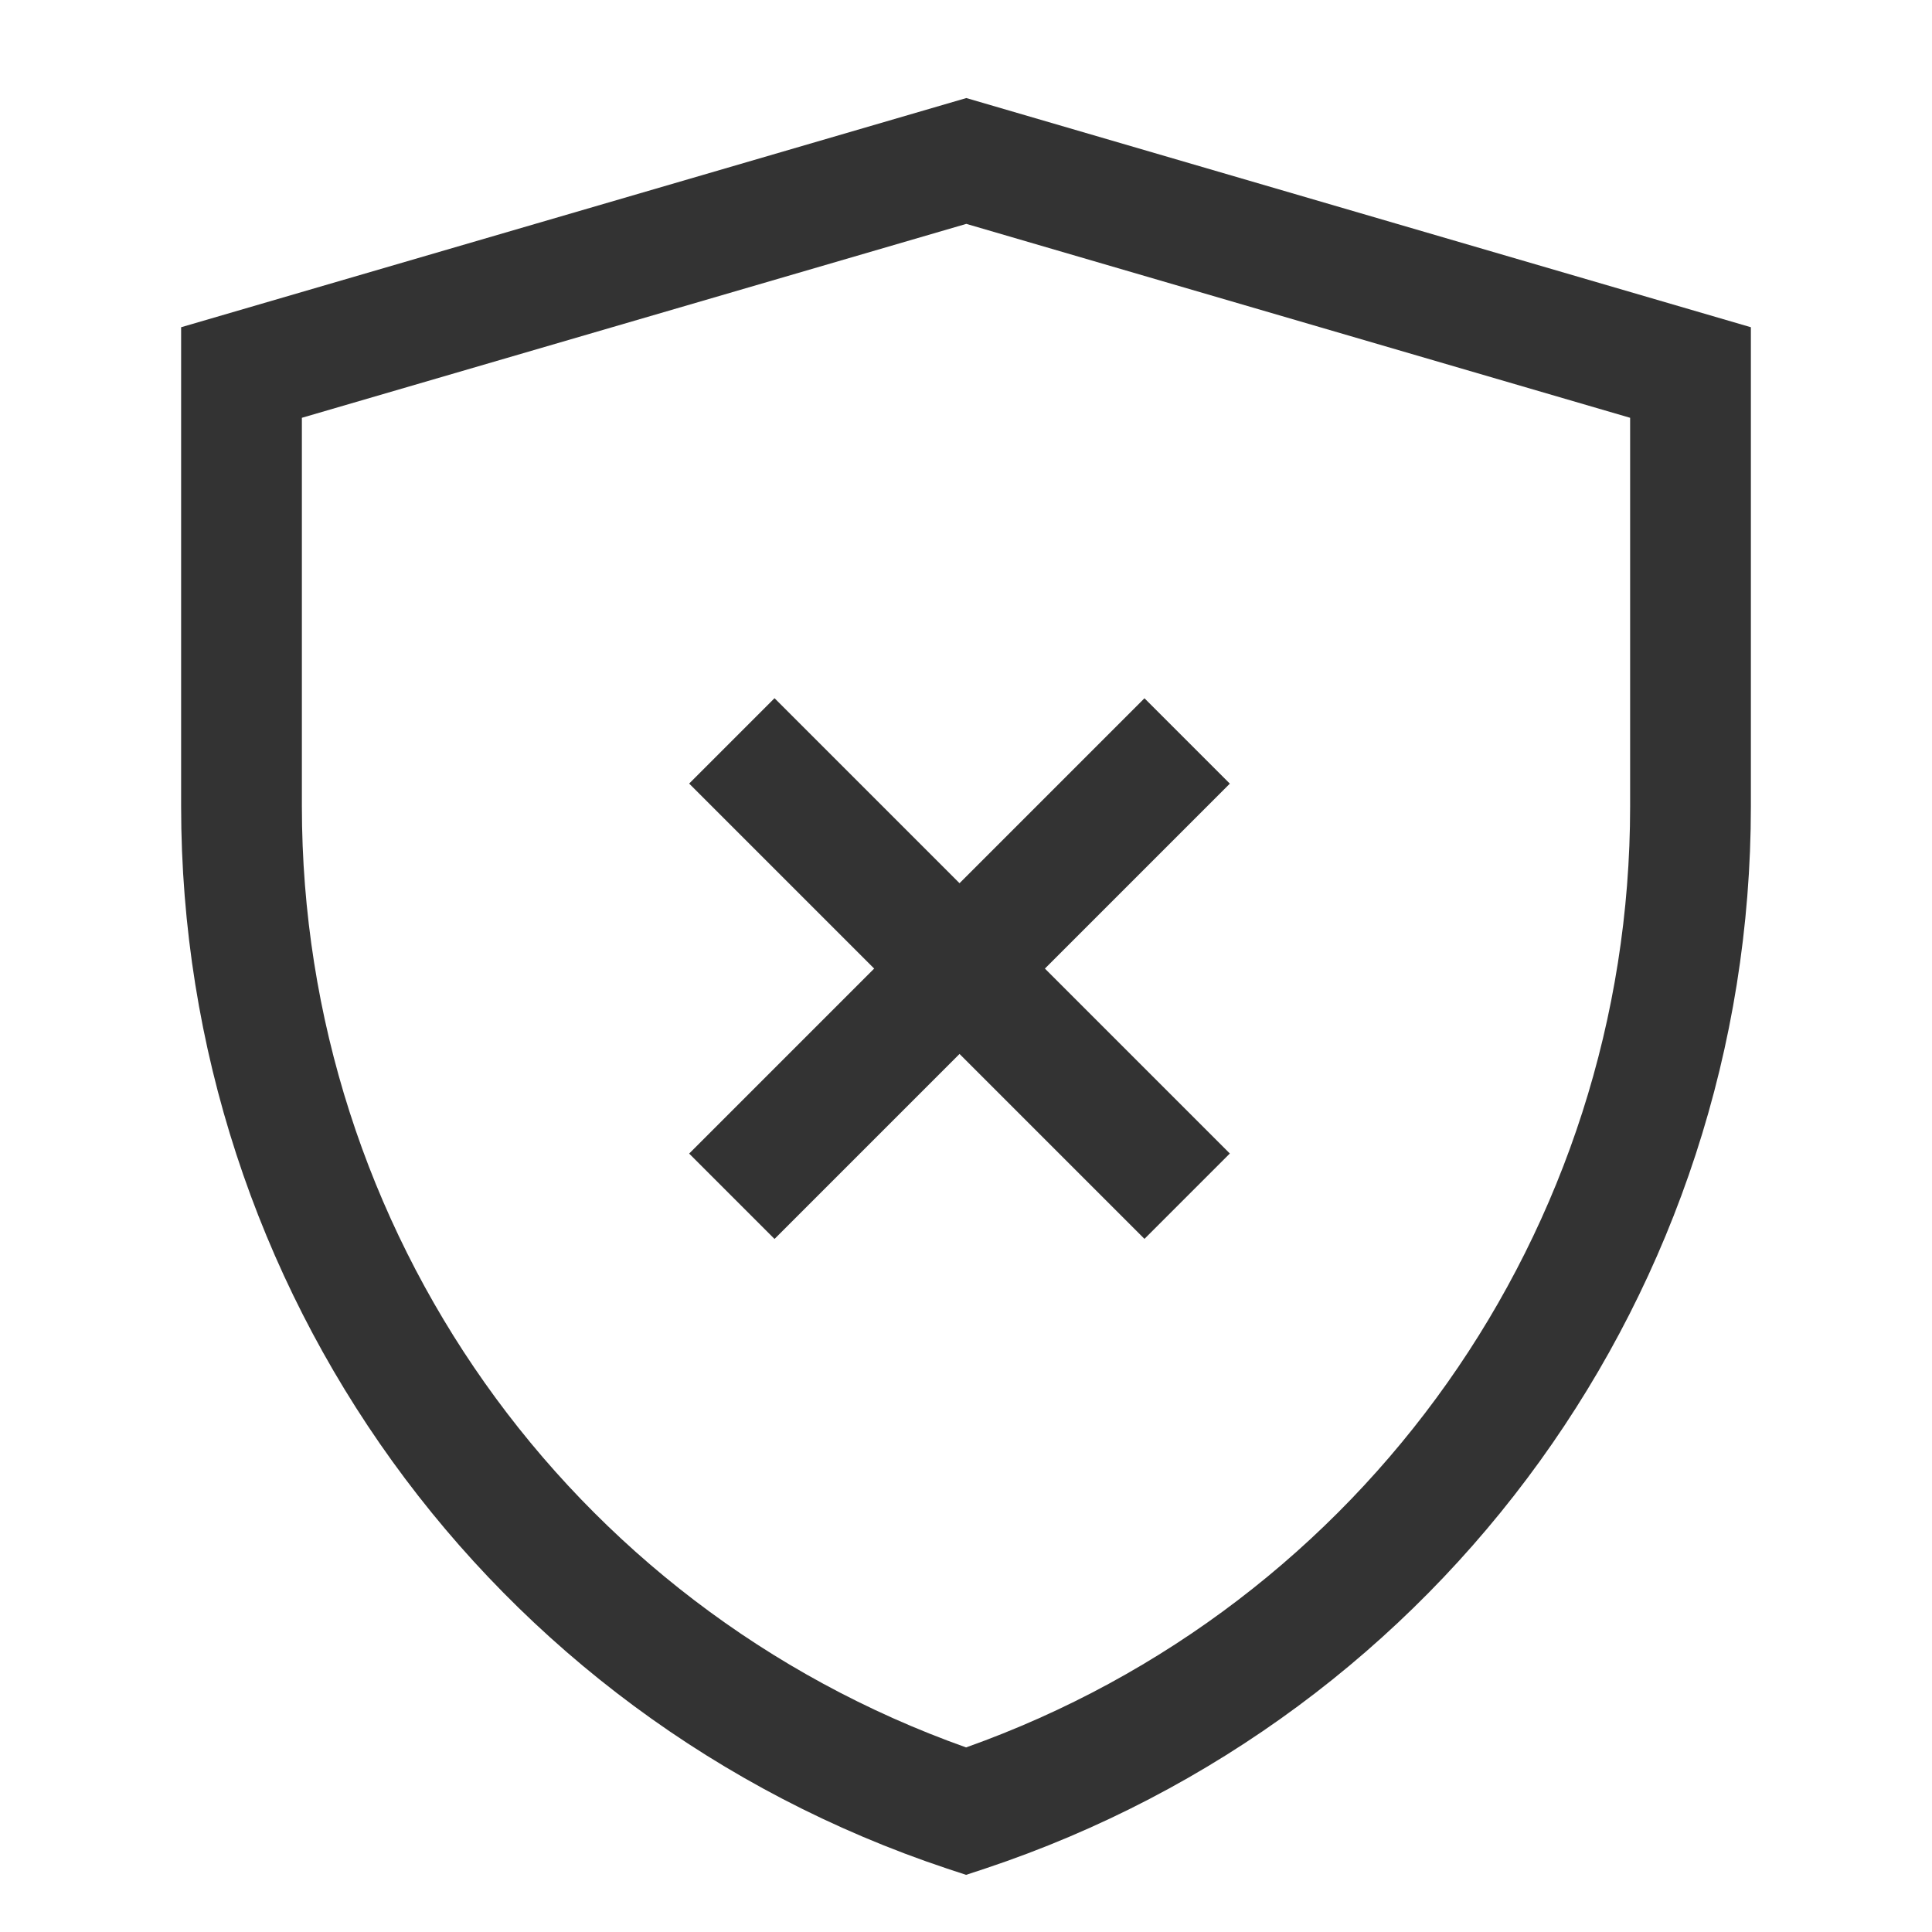 <?xml version="1.0" encoding="iso-8859-1"?>
<svg version="1.1" id="&#x56FE;&#x5C42;_1" xmlns="http://www.w3.org/2000/svg" xmlns:xlink="http://www.w3.org/1999/xlink" x="0px"
	 y="0px" viewBox="0 0 24 24" style="enable-background:new 0 0 24 24;" xml:space="preserve">
<path style="fill:#333333;" d="M12.001,23.29l-0.237-0.078C6.073,21.316,2.25,16.013,2.25,10.014V4.065l9.754-2.847l9.746,2.847
	v5.952c0,5.997-3.822,11.299-9.512,13.195L12.001,23.29z M3.75,5.19v4.824c0,5.268,3.305,9.935,8.251,11.693
	c4.944-1.758,8.249-6.424,8.249-11.69V5.19l-8.246-2.409L3.75,5.19z"/>
<rect x="7.922" y="11.283" transform="matrix(0.707 -0.707 0.707 0.707 -5.017 11.954)" style="fill:#333333;" width="8" height="1.5"/>
<rect x="11.172" y="8.033" transform="matrix(0.707 -0.707 0.707 0.707 -5.017 11.953)" style="fill:#333333;" width="1.5" height="8"/>
</svg>






